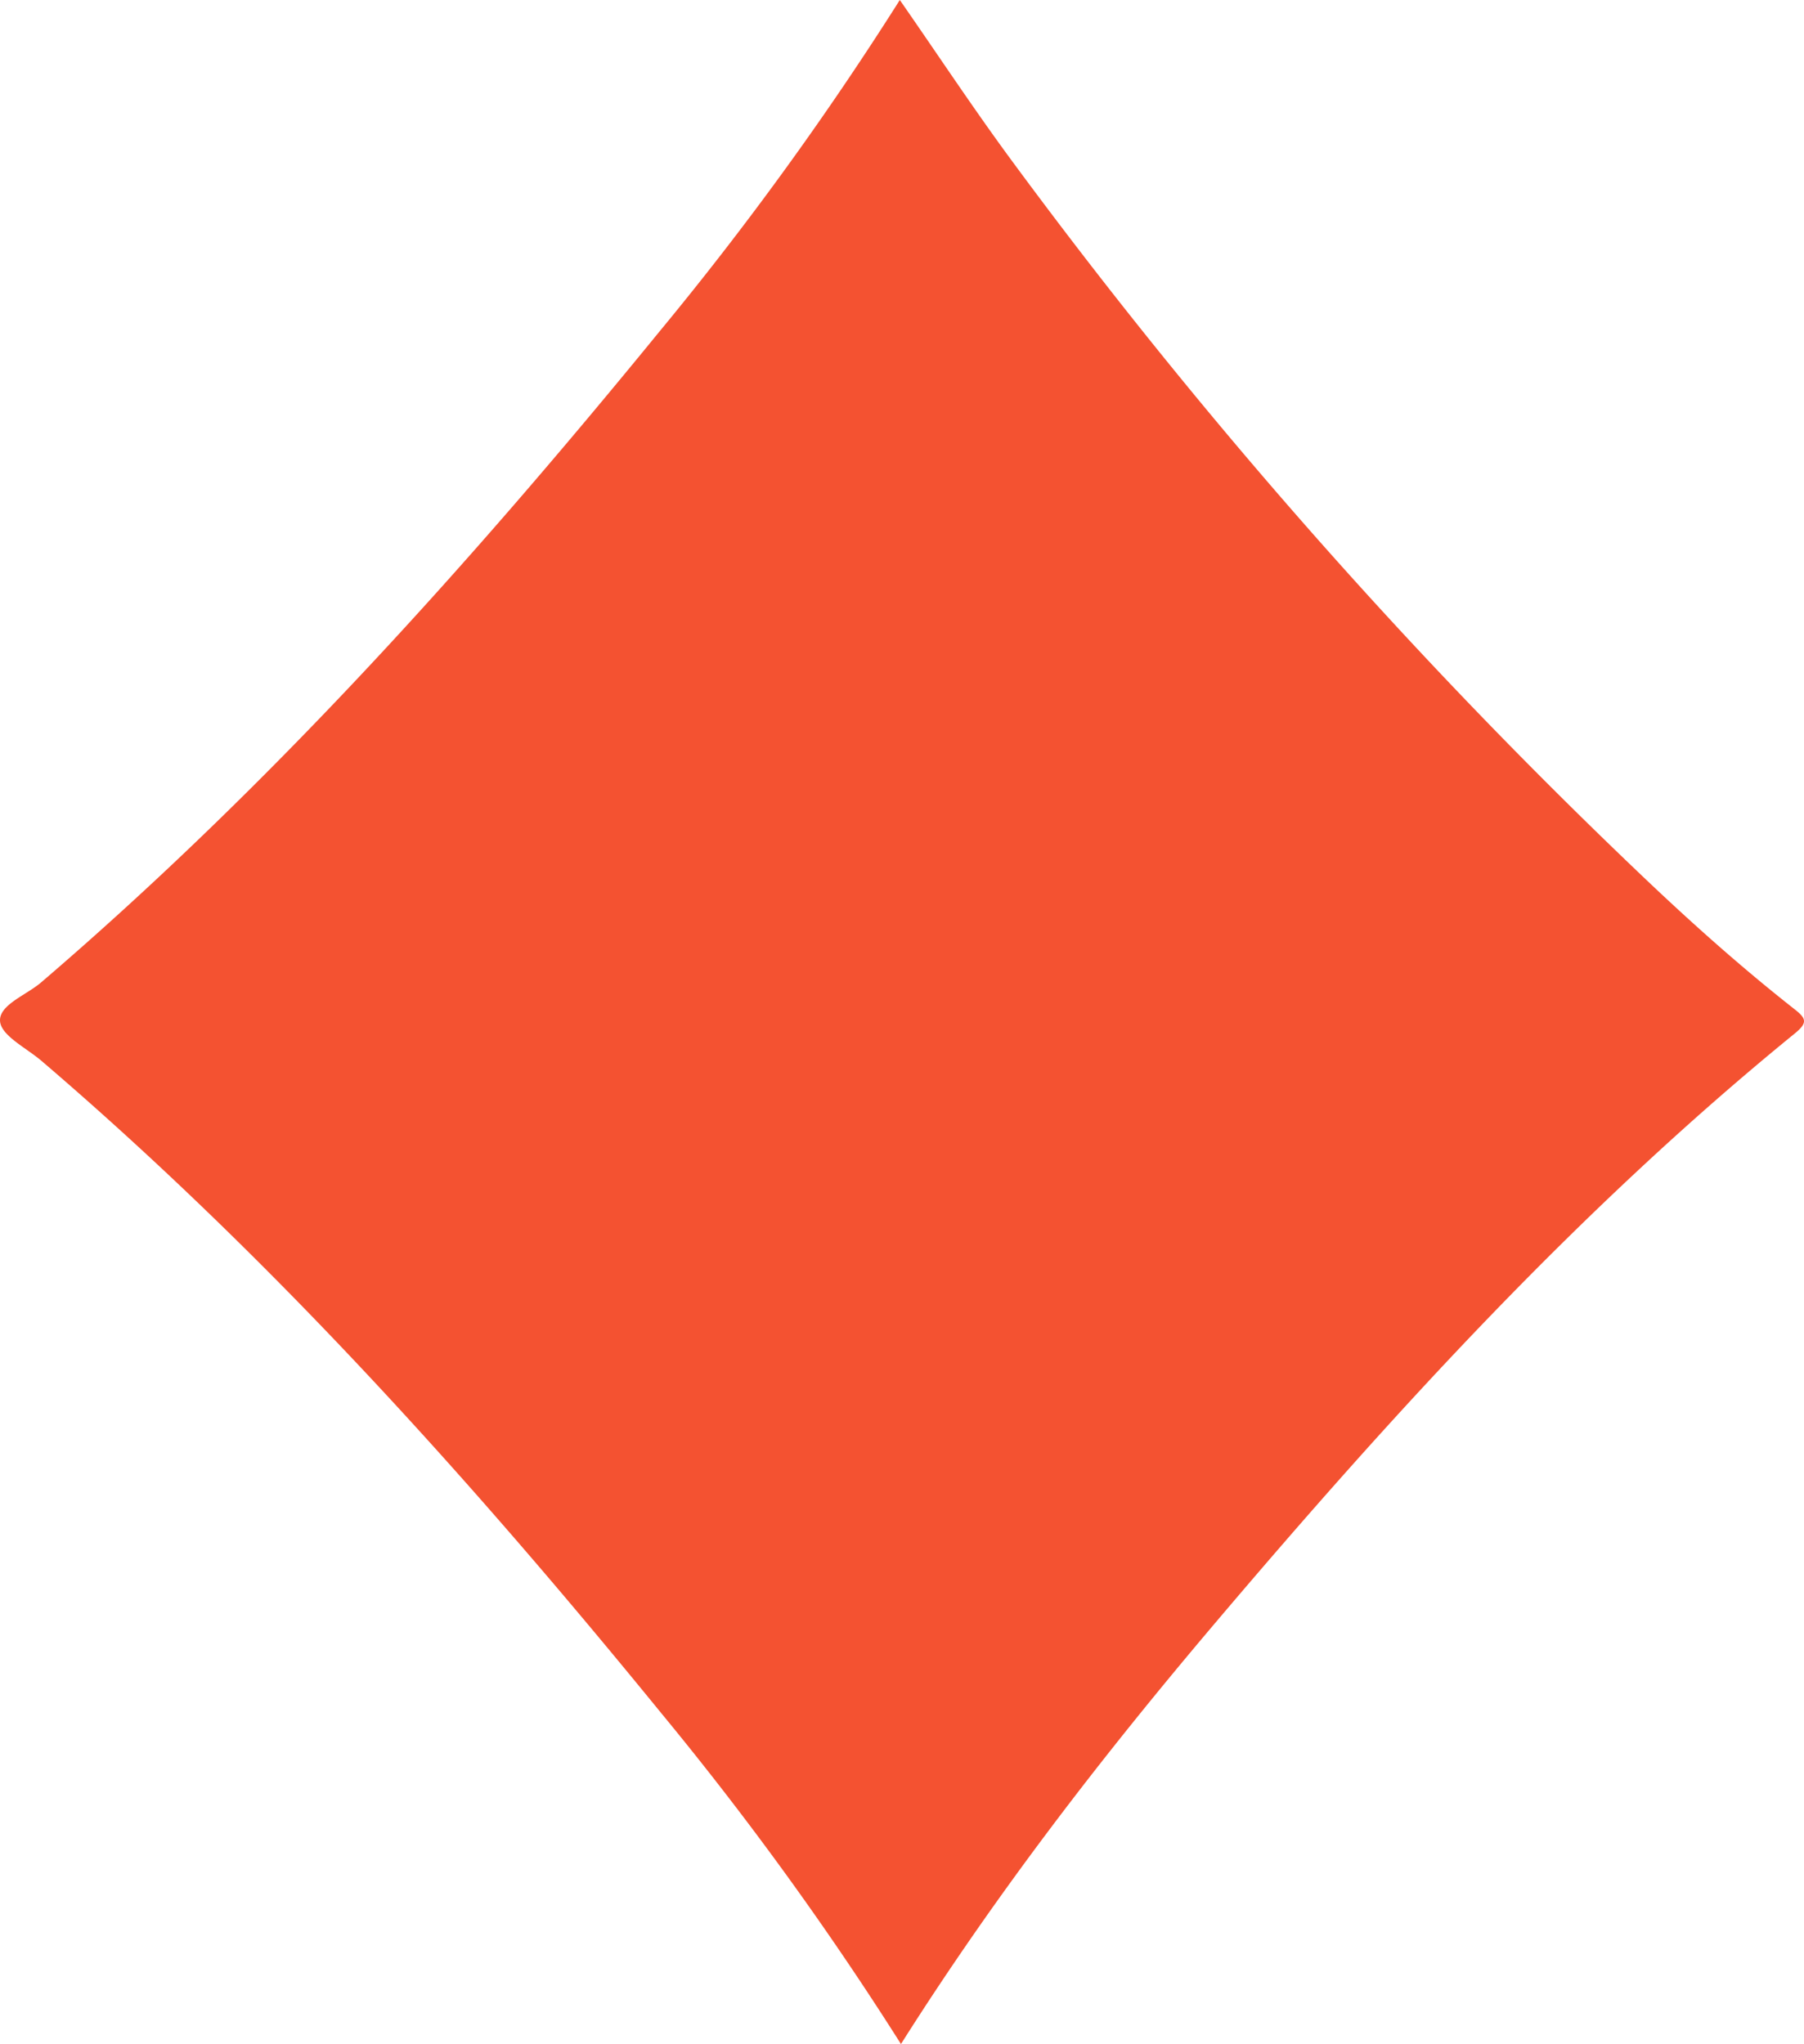 <svg xmlns="http://www.w3.org/2000/svg" viewBox="0 0 251.39 284.88"><defs><style>.cls-1{fill:#f45231;}</style></defs><g id="圖層_2" data-name="圖層 2"><g id="圖層_2-2" data-name="圖層 2"><path class="cls-1" d="M125.55,284.88a455,455,0,0,0-33.44-46.16c-26.46-32.46-54.4-63.54-86.3-90.84-2.09-1.8-5.61-3.51-5.8-5.51-.22-2.3,3.65-3.67,5.72-5.45C37.57,109.64,65.46,78.6,91.91,46.19A450.24,450.24,0,0,0,125.39,0c5.25,7.55,10.12,14.93,15.35,22.05a760.14,760.14,0,0,0,88.07,100c6.81,6.49,13.83,12.76,21.23,18.58,1.67,1.31,1.91,1.9.05,3.42-30,24.44-55.93,52.85-80.85,82.26C153.63,244.74,138.86,263.82,125.55,284.88Z"/></g></g></svg>